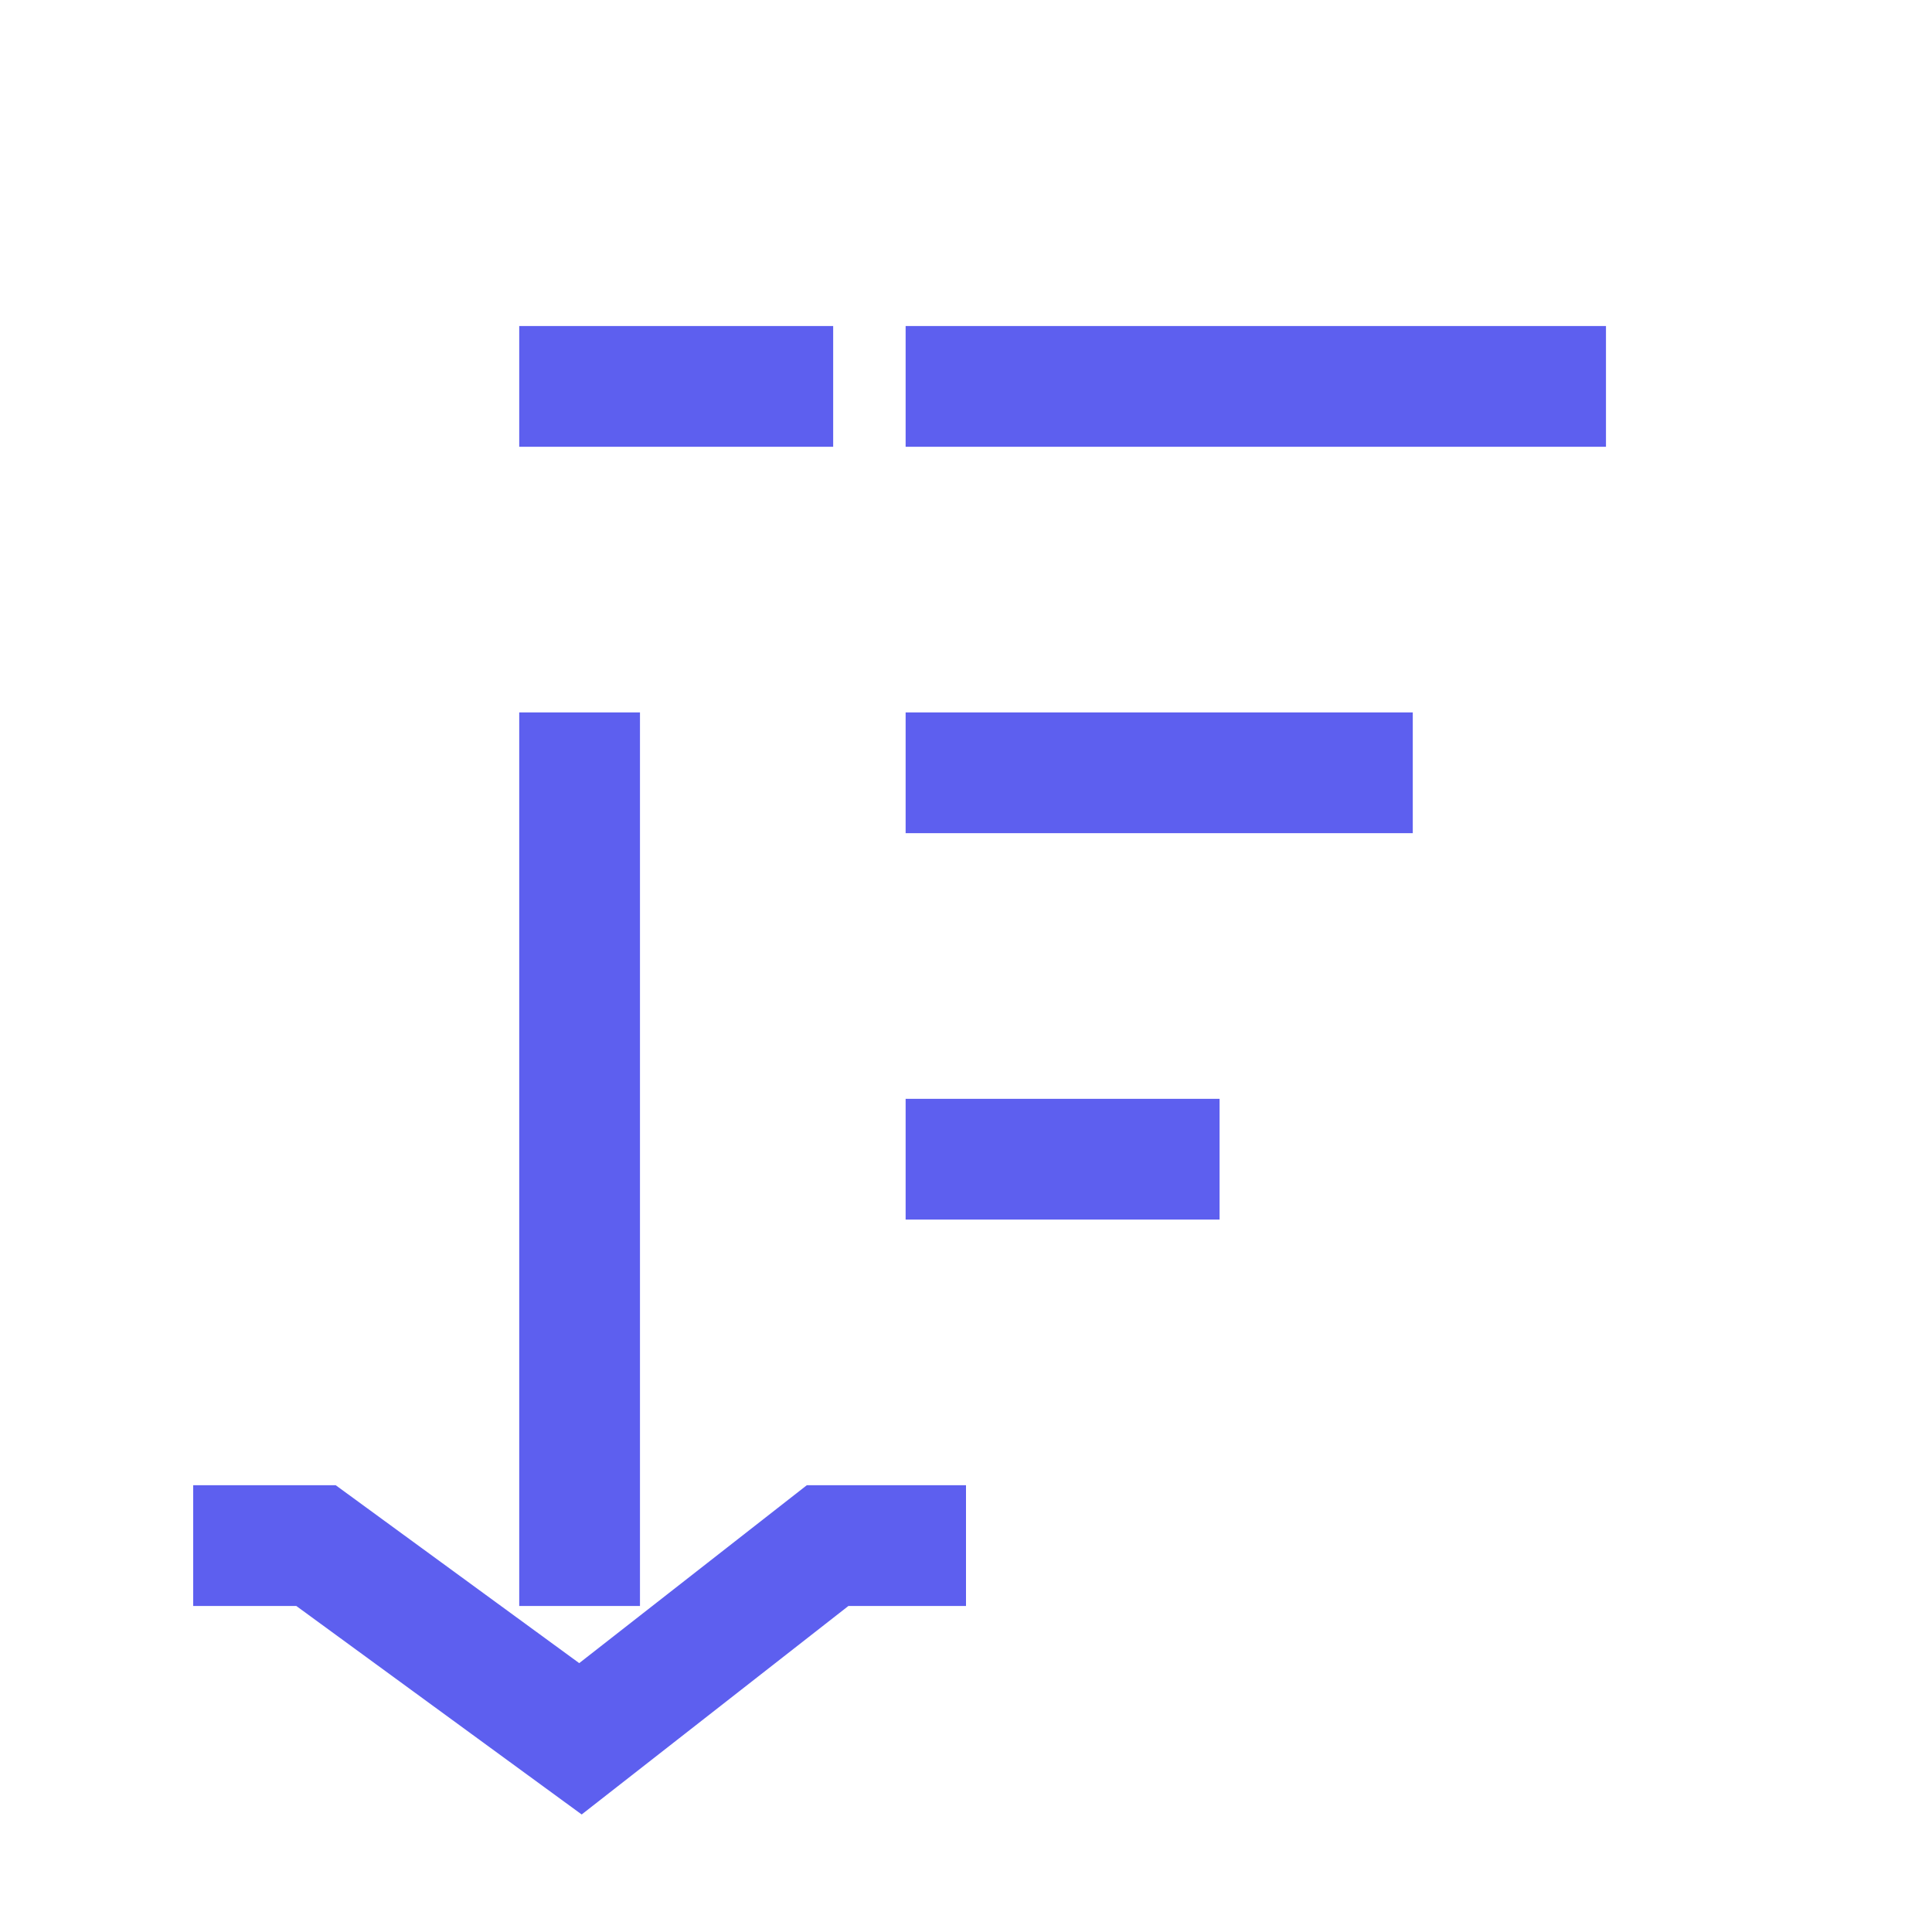 <svg width="16" height="16" viewBox="0 0 16 16" fill="none" xmlns="http://www.w3.org/2000/svg">
<path d="M8 3.2H12.8" stroke="#5d5fef" stroke-linecap="square"/>
<path d="M4.8 3.2H6.4" stroke="#5d5fef" stroke-linecap="square"/>
<path d="M8 6.4H11.2" stroke="#5d5fef" stroke-linecap="square"/>
<path d="M8 9.6H9.6" stroke="#5d5fef" stroke-linecap="square"/>
<path d="M8 12.8L6.854 12.8L4.807 14.4L2.617 12.8L1.6 12.8" stroke="#5d5fef"/>
<path d="M4.8 6.4L4.8 12.8" stroke="#5d5fef" stroke-linecap="square" stroke-linejoin="round"/>
</svg>
